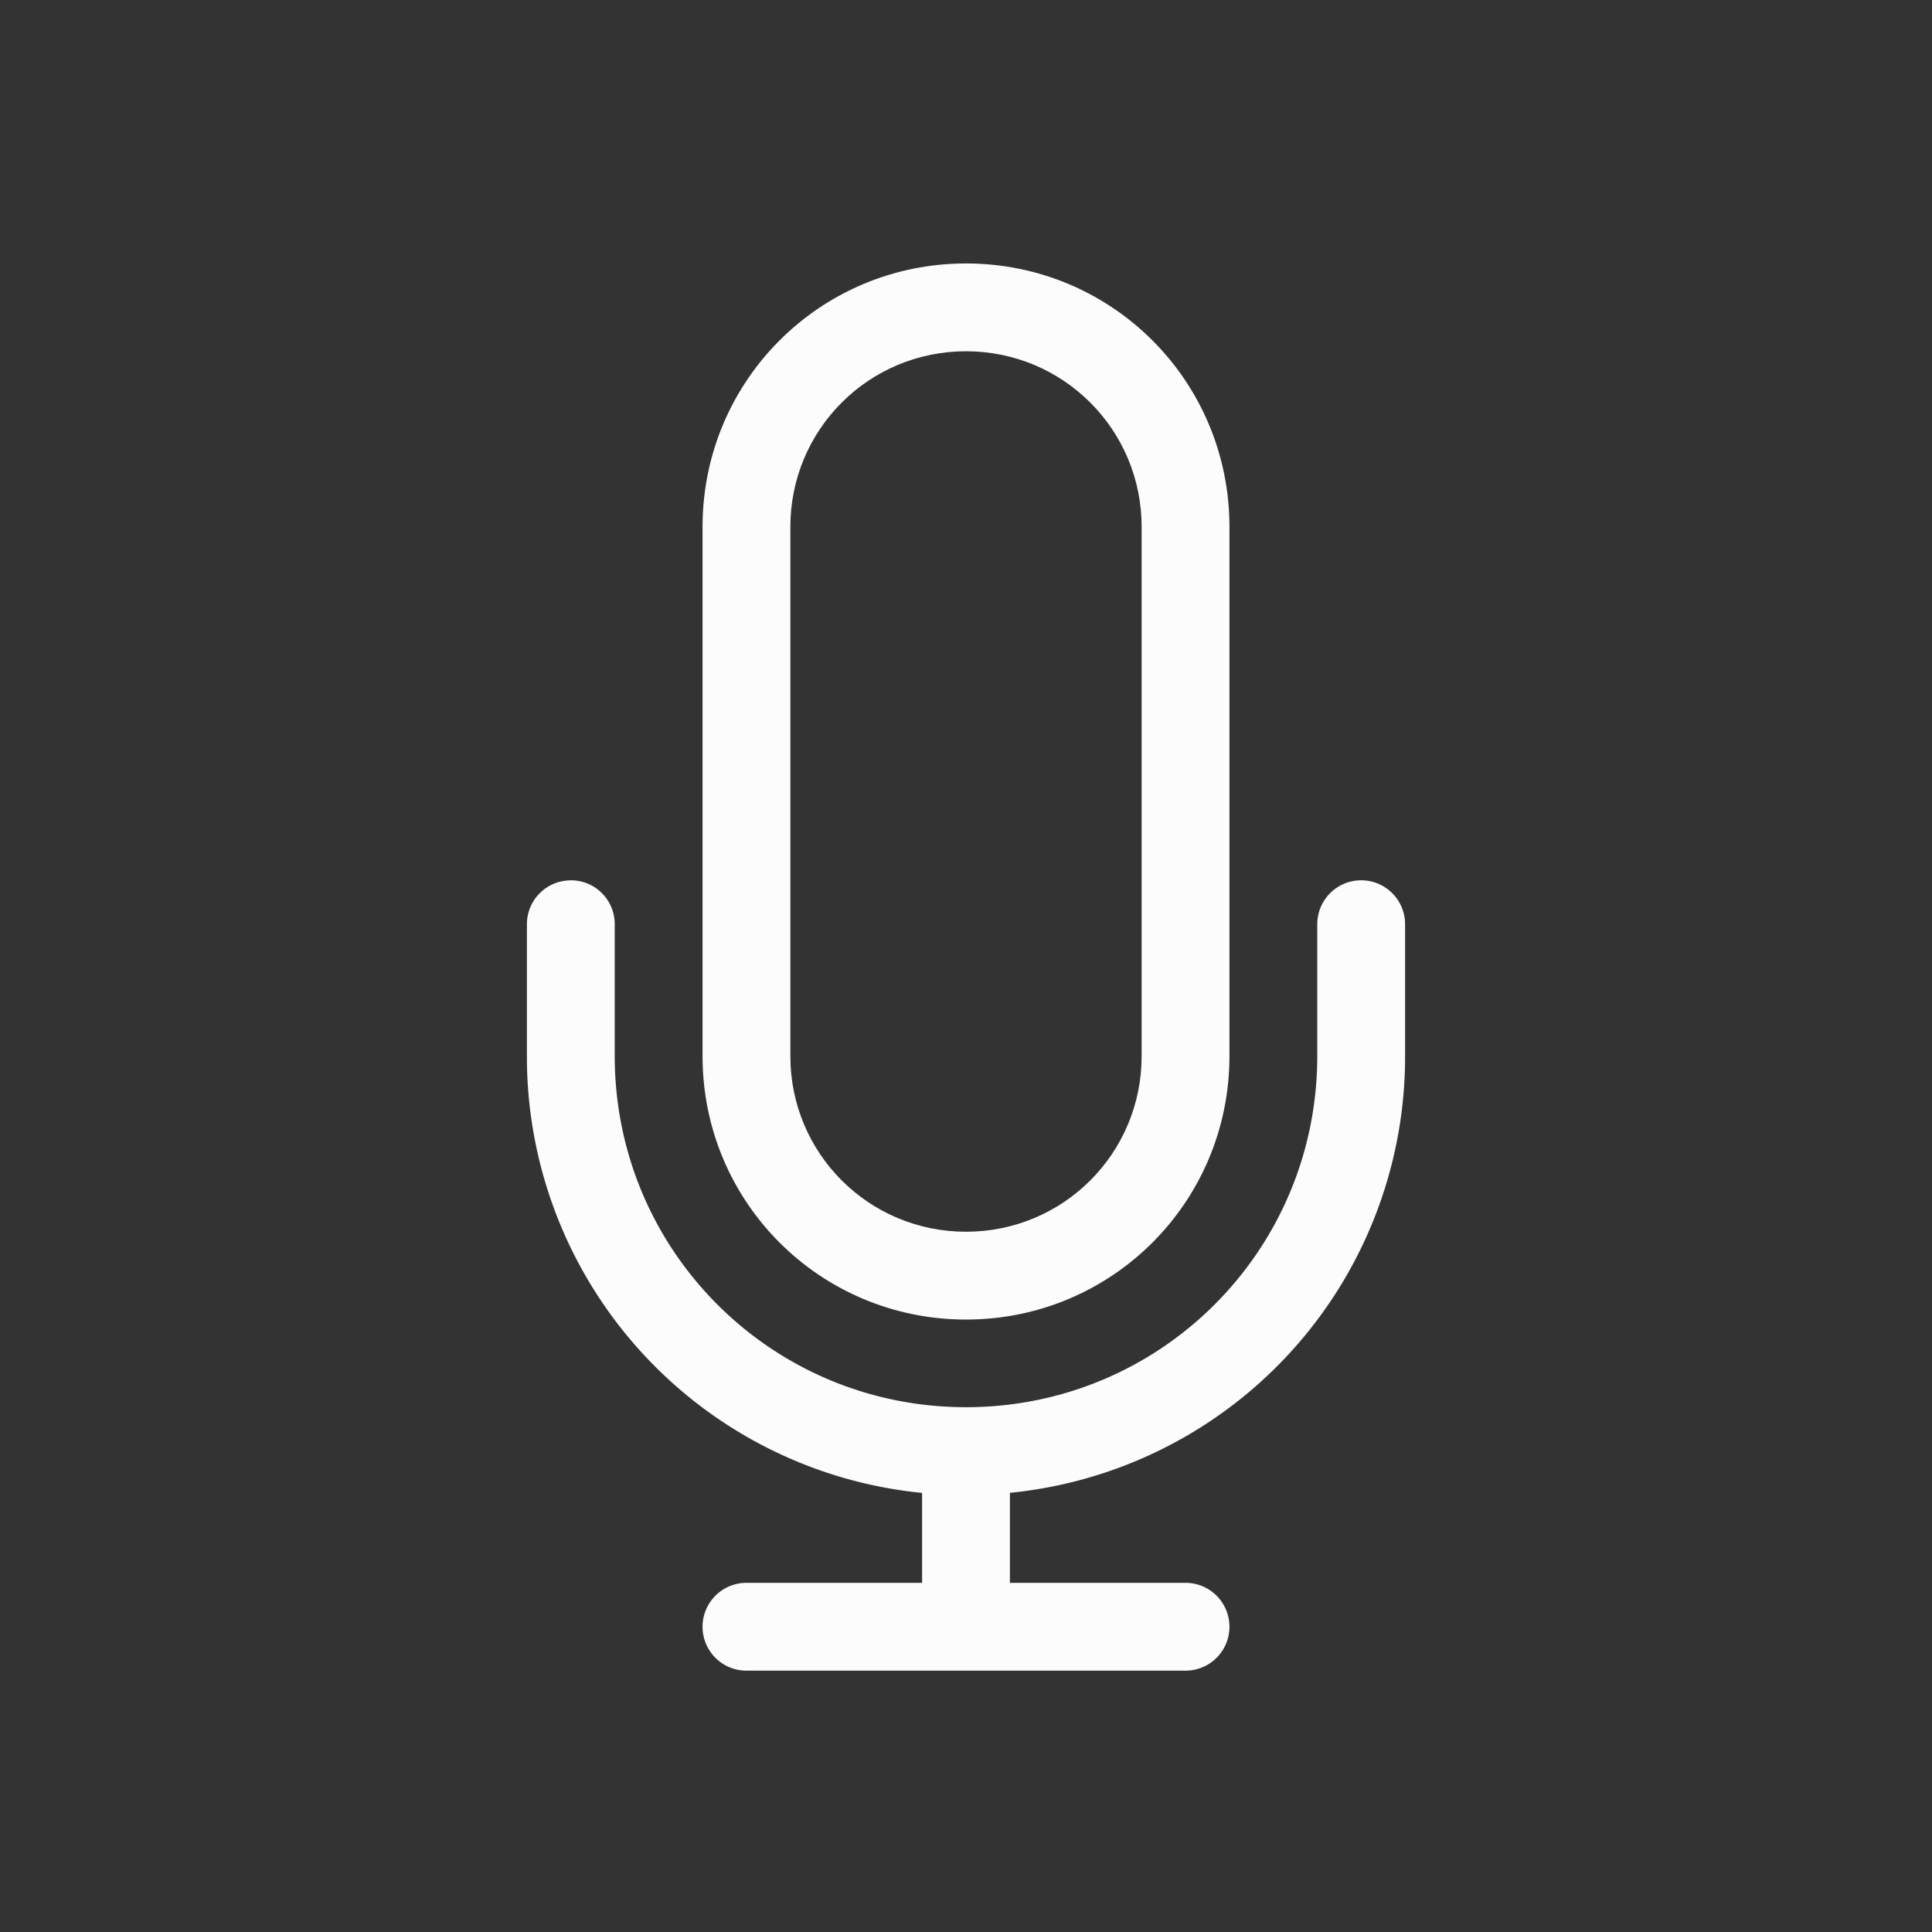 <?xml version='1.0' encoding='ASCII'?>
<svg xmlns="http://www.w3.org/2000/svg" width="16" height="16" viewBox="-3 -3 22 22">
<rect x="-3" y="-3" width="22" height="22" fill="#333333" stroke="none"/>
<defs><style id="current-color-scheme" type="text/css">.ColorScheme-Text{color:#fcfcfc; fill:currentColor;}</style></defs><path fill="currentColor" fill-rule="evenodd" d="M8 0C6.338 0 5 1.338 5 3v6.026c0 1.662 1.338 3 3 3s3-1.338 3-3V3c0-1.662-1.338-3-3-3m0 1c1.108 0 2 .892 2 2v6.026c0 1.108-.892 2-2 2s-2-.892-2-2V3c0-1.108.892-2 2-2" class="ColorScheme-Text" style="fill:currentColor"/>
<path fill="currentColor" fill-rule="evenodd" d="M3.5 7.025c-.277 0-.5.223-.5.5v1.5A4.99 4.99 0 0 0 7.5 14v1.024h-2a.5.5 0 1 0 0 1h5a.5.5 0 1 0 0-1h-2v-1.025A4.99 4.99 0 0 0 13 9.024v-1.5a.5.5 0 1 0-1 0v1.5c0 2.216-1.784 4-4 4s-4-1.784-4-4v-1.5c0-.277-.223-.5-.5-.5z" class="ColorScheme-Text" style="fill:currentColor"/>
</svg>
